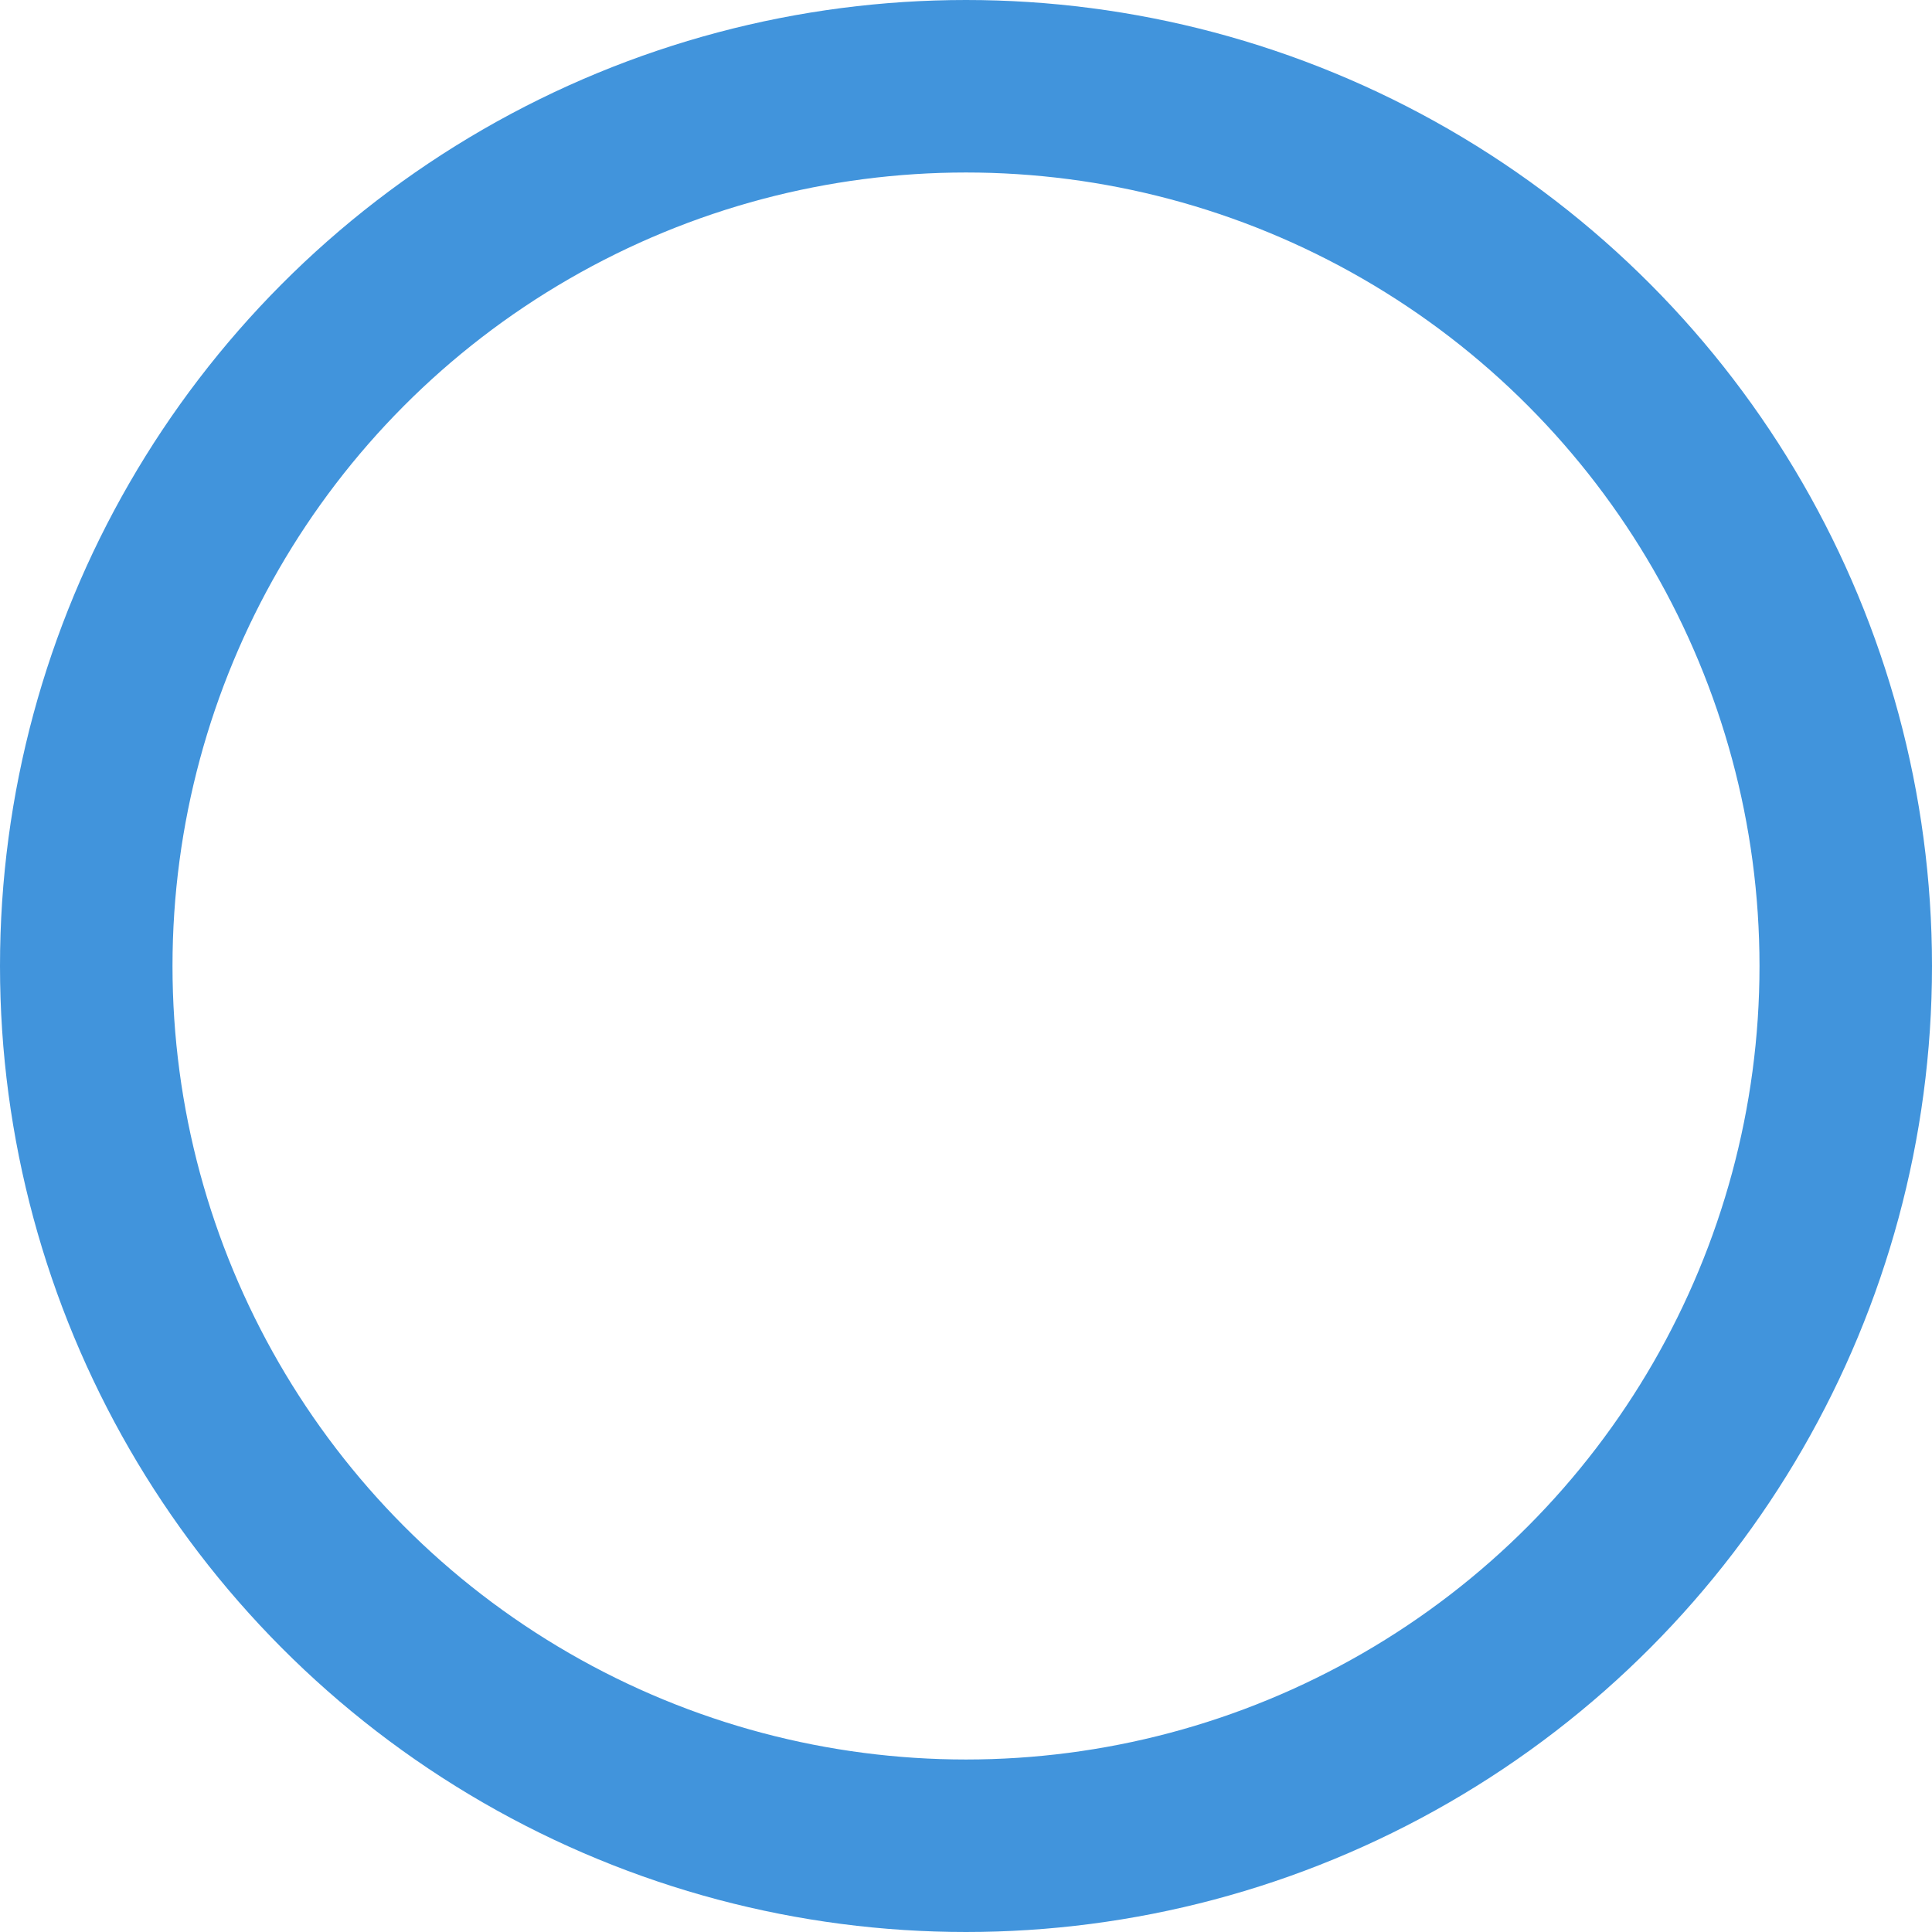 <svg xmlns="http://www.w3.org/2000/svg" width="56" height="56" viewBox="0 0 56 56">
  <defs>
    <style>
      .cls-1, .cls-3 {
        fill: none;
      }

      .cls-1 {
        stroke: #4194dc;
        stroke-width: 5px;
      }

      .cls-2 {
        stroke: none;
      }
    </style>
  </defs>
  <g id="Ellipse_1" data-name="Ellipse 1" class="cls-1">
    <circle class="cls-2" cx="28" cy="28" r="28"/>
    <circle class="cls-3" cx="28" cy="28" r="25.5"/>
  </g>
</svg>
